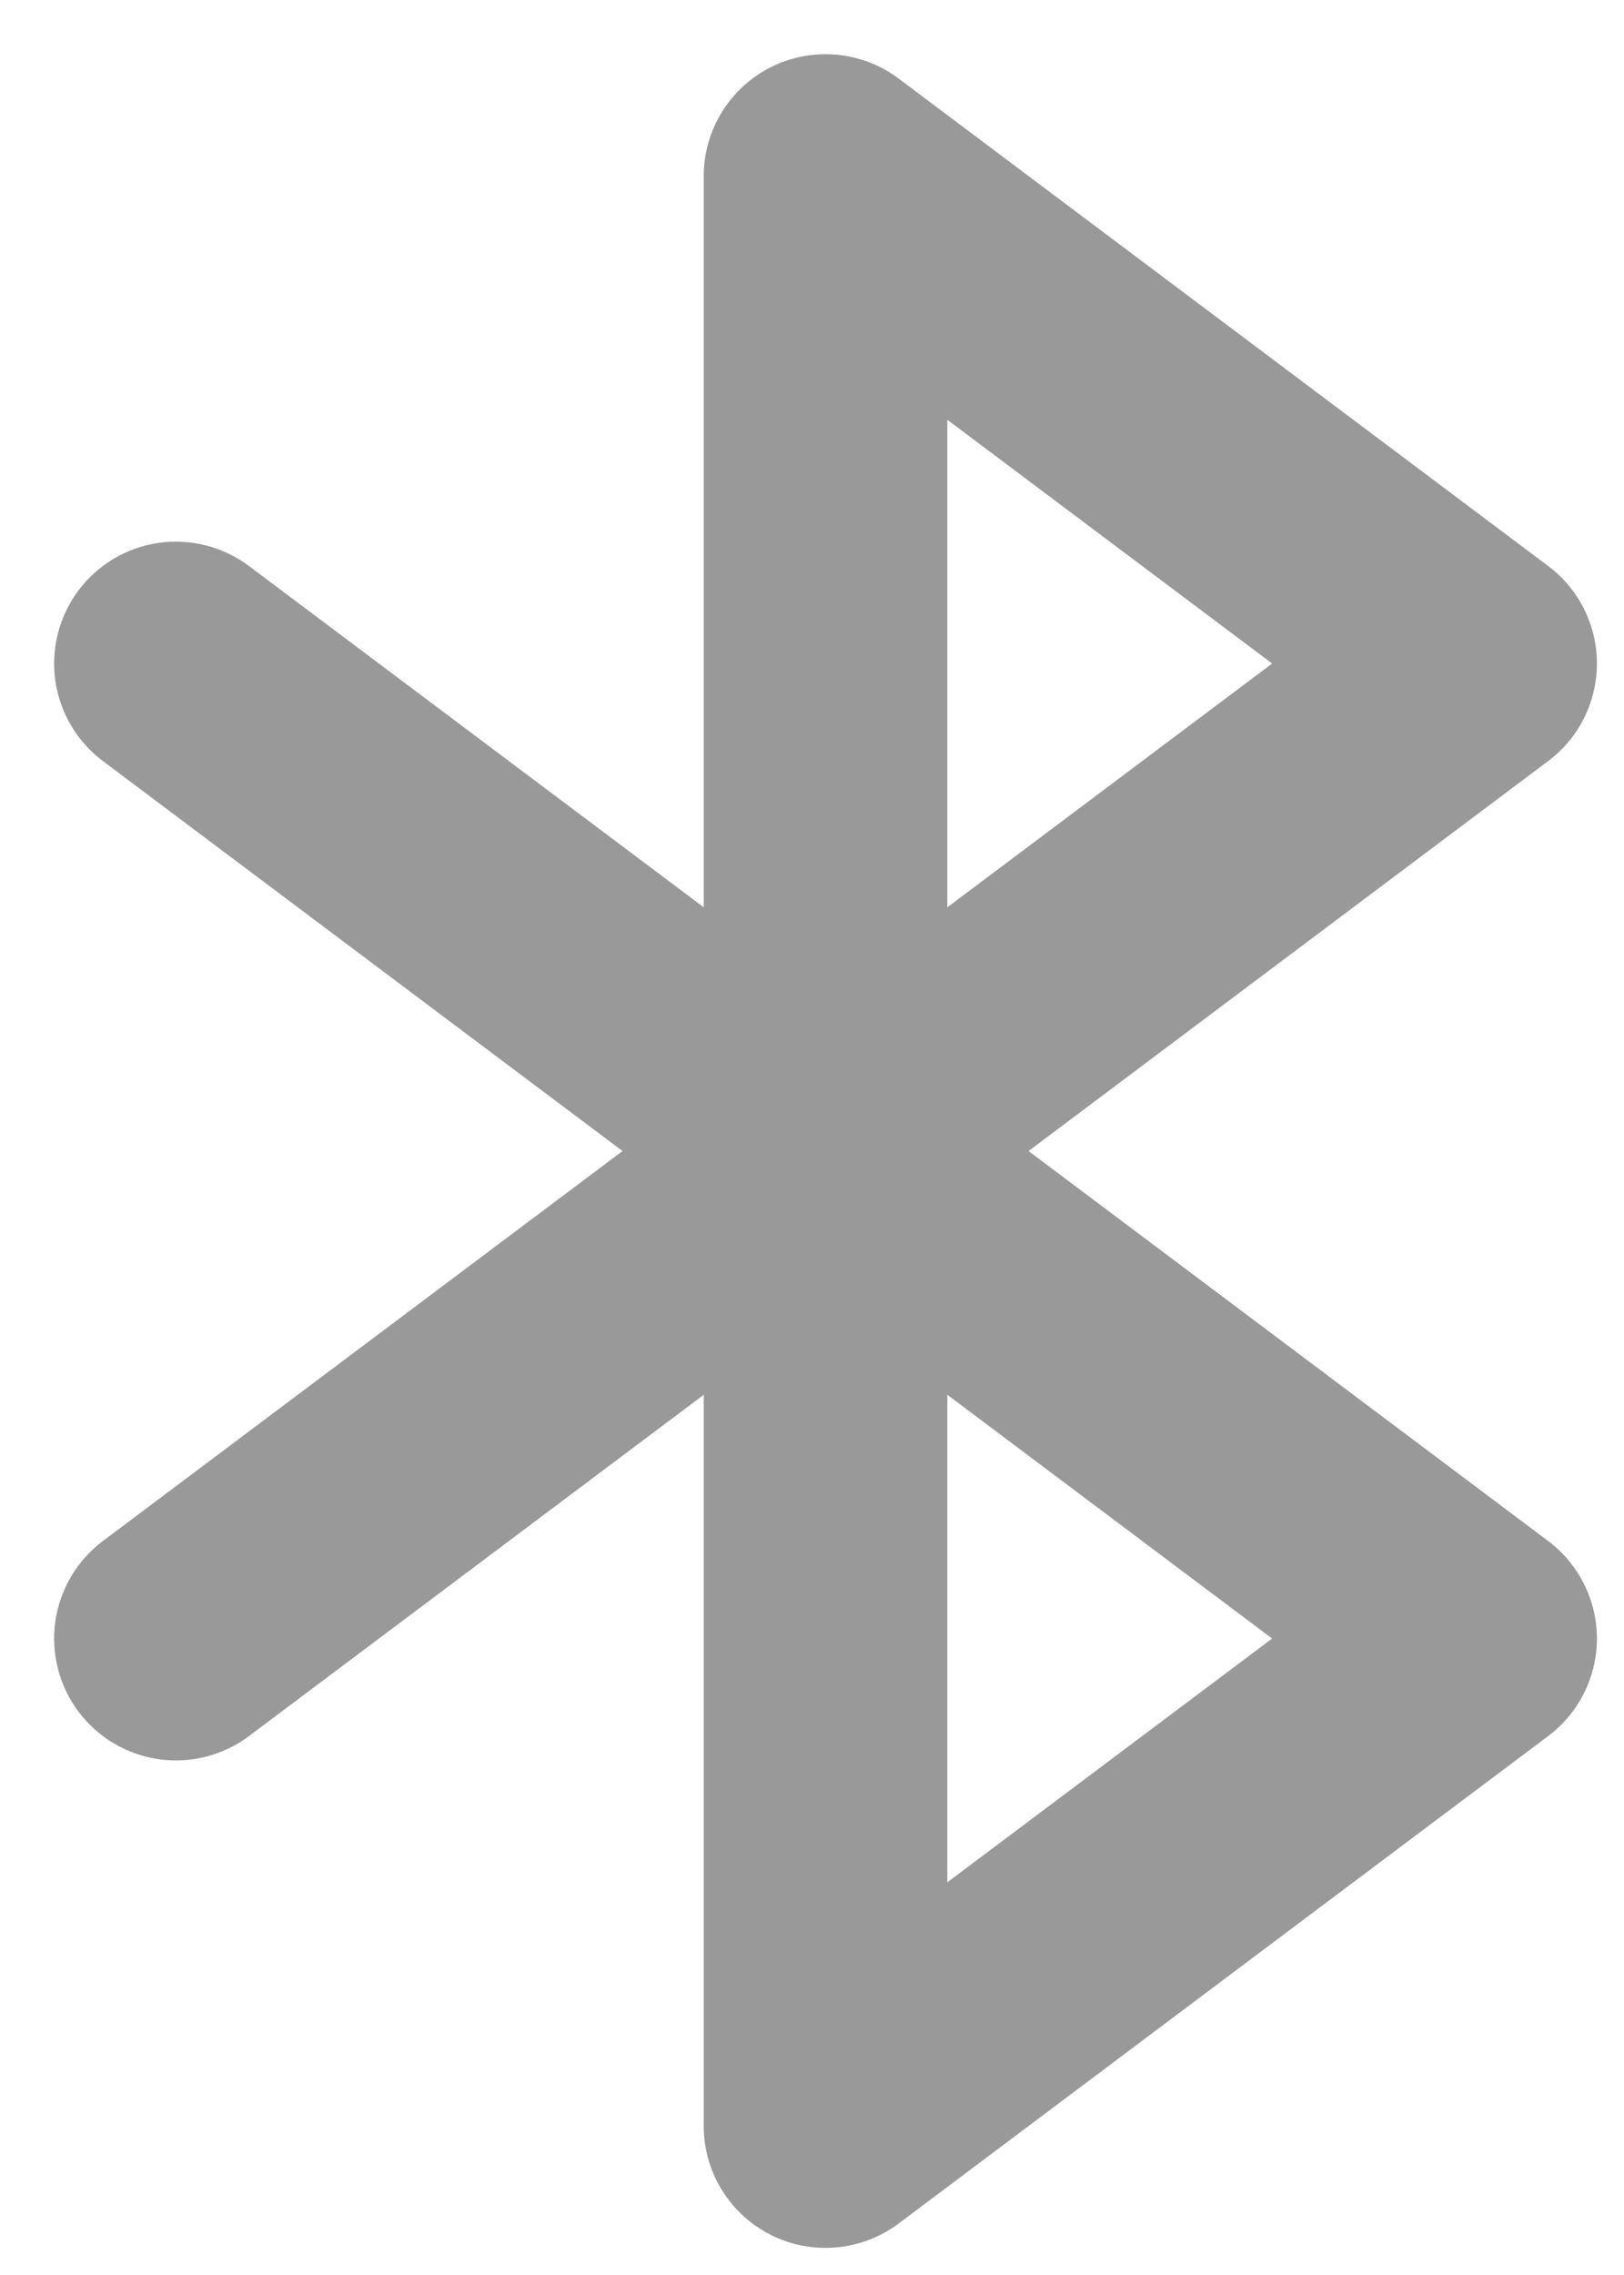 <svg width="15" height="21" viewBox="0 0 15 21" fill="none" xmlns="http://www.w3.org/2000/svg">
<path d="M14.3 14.225L9.5 10.625L14.3 7.025C14.44 6.92 14.553 6.784 14.631 6.628C14.709 6.472 14.75 6.3 14.75 6.125C14.75 5.95 14.709 5.778 14.631 5.622C14.553 5.466 14.44 5.33 14.3 5.225L8.3 0.725C8.133 0.6 7.934 0.523 7.726 0.505C7.518 0.486 7.309 0.525 7.122 0.619C6.935 0.712 6.778 0.856 6.668 1.034C6.558 1.211 6.5 1.416 6.5 1.625V8.375L2.3 5.225C2.061 5.046 1.761 4.969 1.466 5.011C1.171 5.053 0.904 5.211 0.725 5.45C0.546 5.689 0.469 5.989 0.511 6.284C0.554 6.579 0.711 6.846 0.95 7.025L5.75 10.625L0.95 14.225C0.832 14.314 0.732 14.425 0.657 14.552C0.582 14.679 0.532 14.82 0.511 14.966C0.49 15.112 0.499 15.261 0.535 15.404C0.572 15.547 0.636 15.682 0.725 15.8C0.814 15.918 0.925 16.018 1.052 16.093C1.179 16.168 1.32 16.218 1.466 16.239C1.612 16.26 1.761 16.252 1.904 16.215C2.047 16.178 2.182 16.114 2.3 16.025L6.5 12.875V19.625C6.5 19.834 6.558 20.039 6.668 20.216C6.778 20.394 6.935 20.538 7.122 20.631C7.309 20.725 7.518 20.764 7.726 20.745C7.934 20.727 8.133 20.65 8.3 20.525L14.3 16.025C14.44 15.92 14.553 15.784 14.631 15.628C14.709 15.472 14.75 15.3 14.75 15.125C14.75 14.95 14.709 14.778 14.631 14.622C14.553 14.466 14.44 14.33 14.3 14.225ZM8.75 3.875L11.75 6.125L8.75 8.375V3.875ZM8.75 17.375V12.875L11.75 15.125L8.75 17.375Z" fill="#999999"/>
</svg>
